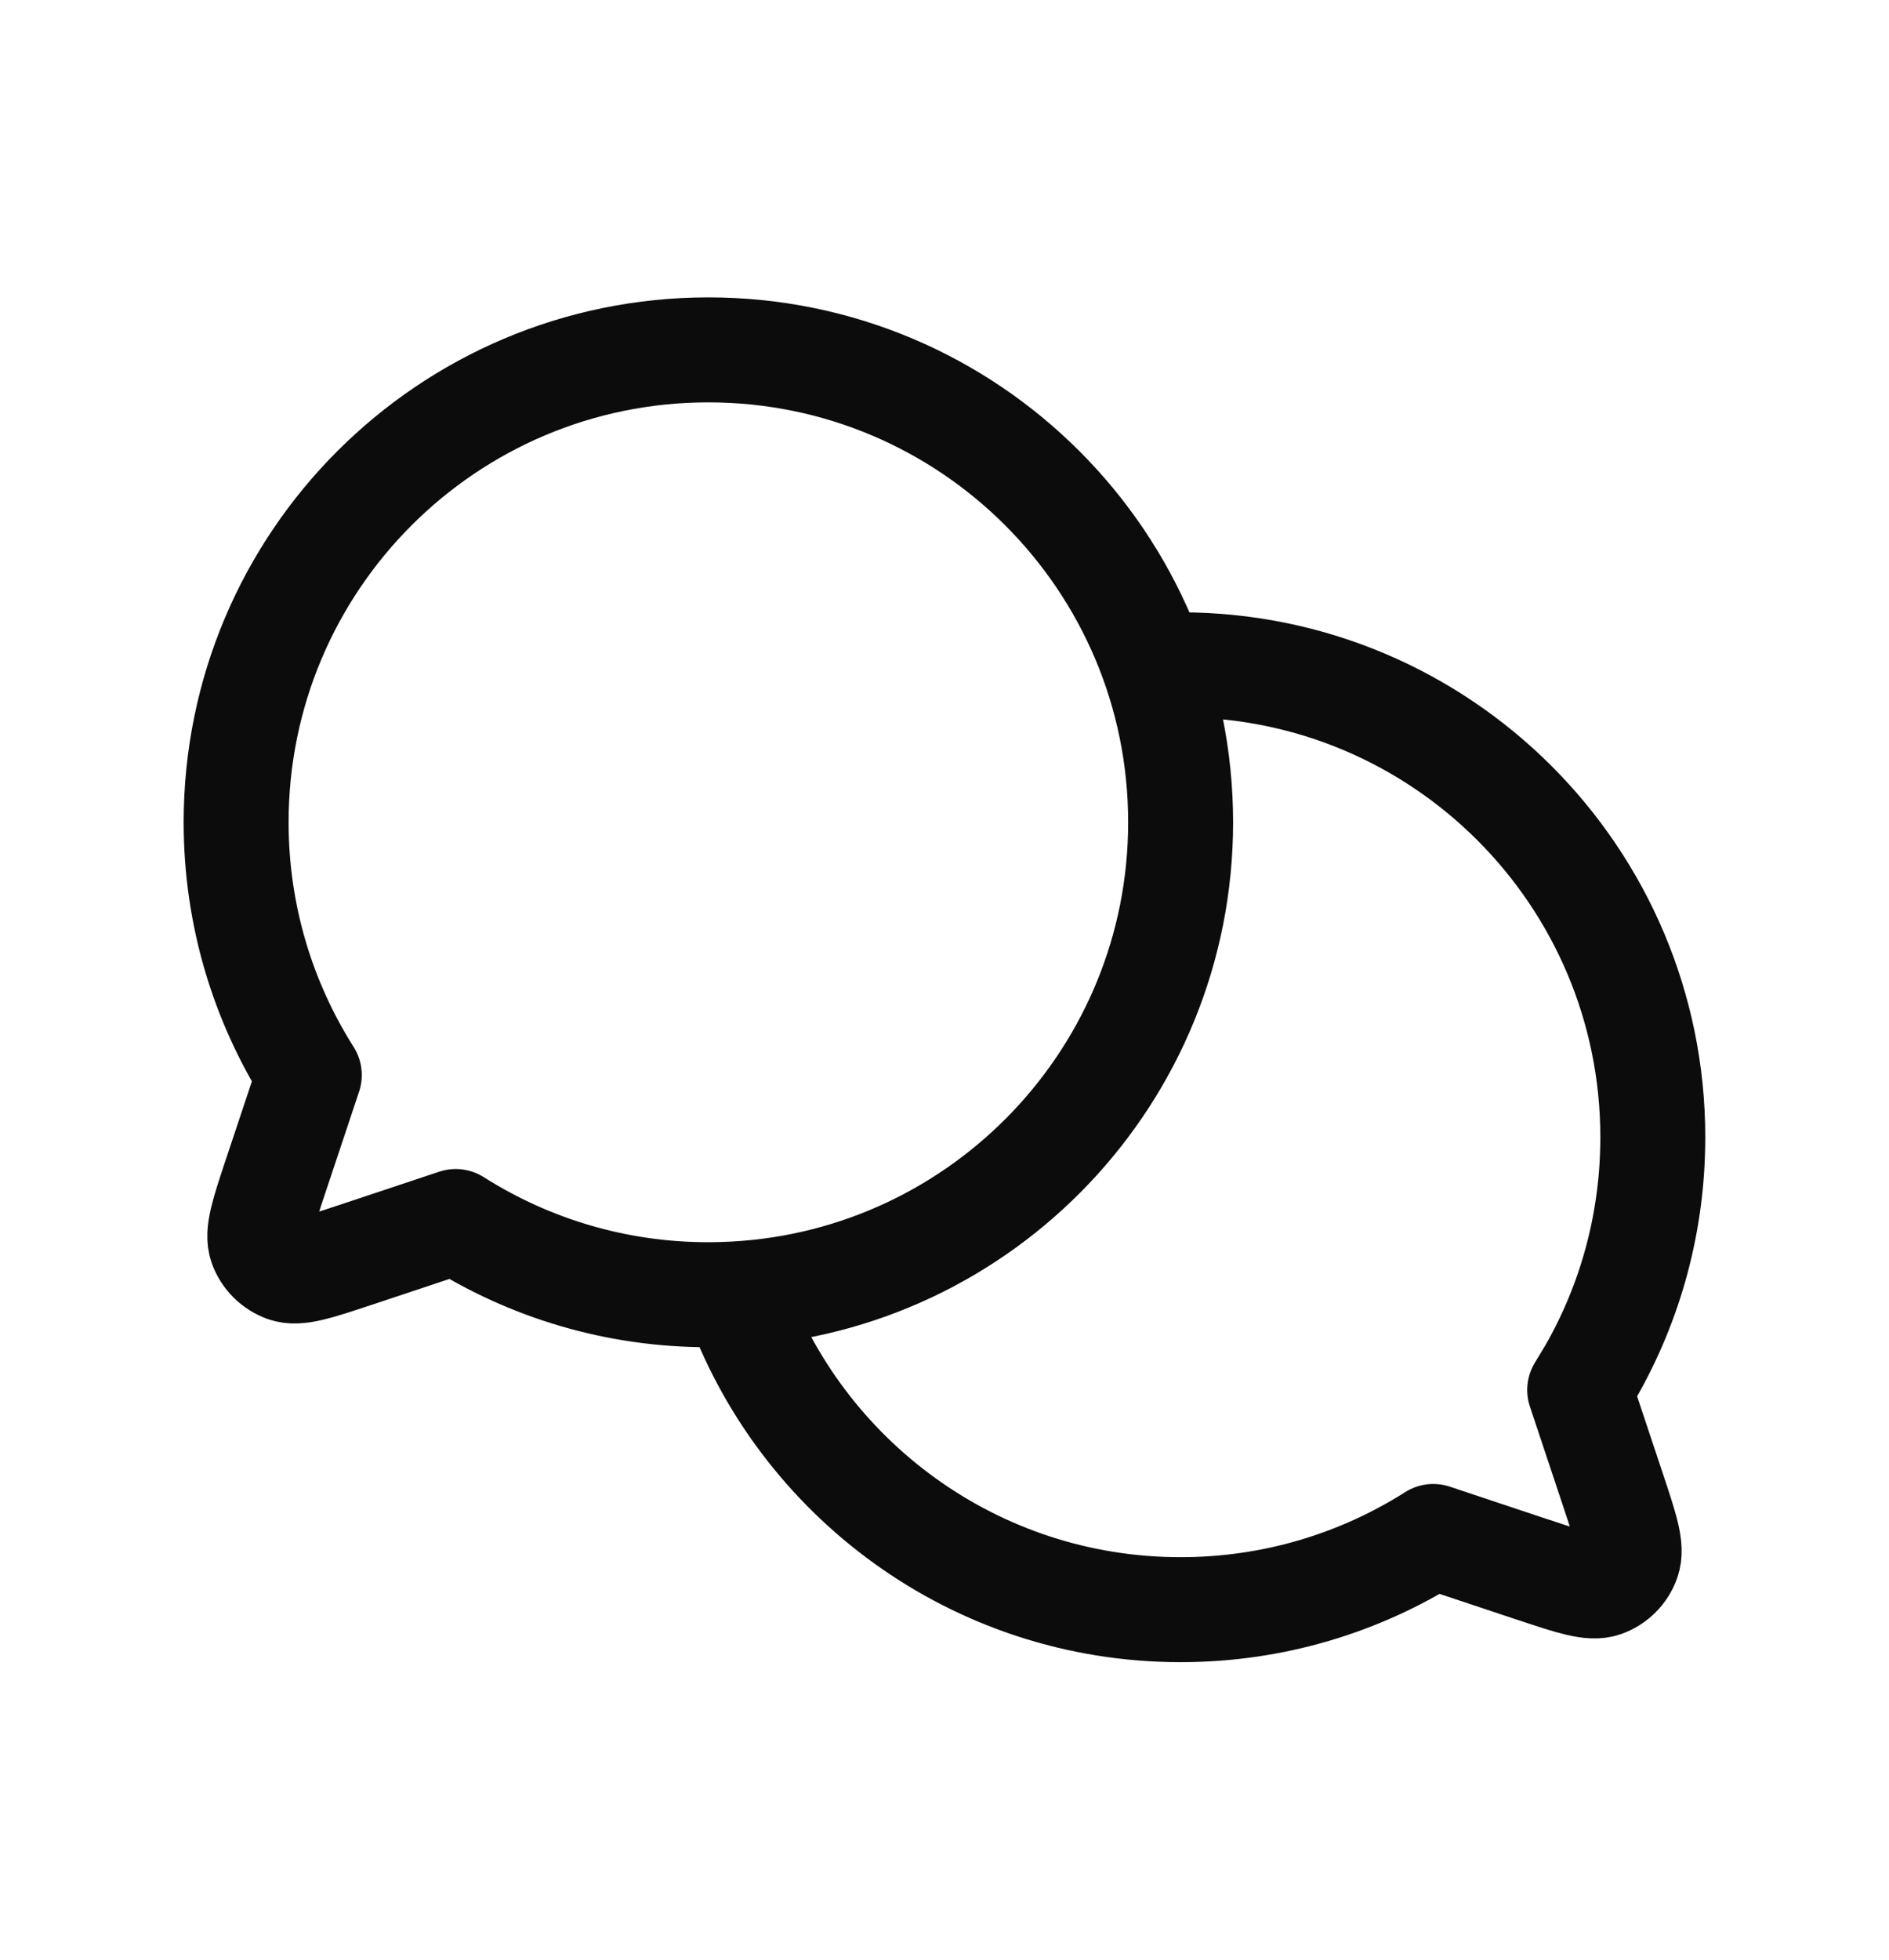 <svg width="27" height="28" viewBox="0 0 27 28" fill="none" xmlns="http://www.w3.org/2000/svg">
    <path d="M10.505 18.488C14.056 18.291 16.875 15.349 16.875 11.749C16.875 8.021 13.853 4.999 10.125 4.999C6.397 4.999 3.375 8.021 3.375 11.749C3.375 13.077 3.759 14.316 4.421 15.36L3.944 16.791L3.943 16.793C3.761 17.341 3.669 17.616 3.734 17.798C3.791 17.957 3.917 18.082 4.076 18.139C4.258 18.204 4.53 18.113 5.075 17.932L5.082 17.93L6.514 17.453C7.558 18.115 8.797 18.499 10.125 18.499C10.253 18.499 10.38 18.495 10.505 18.488ZM10.505 18.488C10.505 18.488 10.505 18.488 10.505 18.488ZM10.505 18.488C11.429 21.116 13.932 22.999 16.875 22.999C18.203 22.999 19.442 22.615 20.486 21.953L21.917 22.43L21.92 22.43C22.468 22.613 22.743 22.704 22.925 22.639C23.084 22.582 23.209 22.457 23.265 22.298C23.331 22.115 23.239 21.841 23.056 21.291L22.579 19.86L22.739 19.595C23.303 18.609 23.624 17.466 23.624 16.249C23.624 12.521 20.603 9.499 16.875 9.499L16.622 9.504L16.495 9.51" stroke="#0C0C0C" stroke-width="1.5" stroke-linecap="round" stroke-linejoin="round"/>
</svg>
